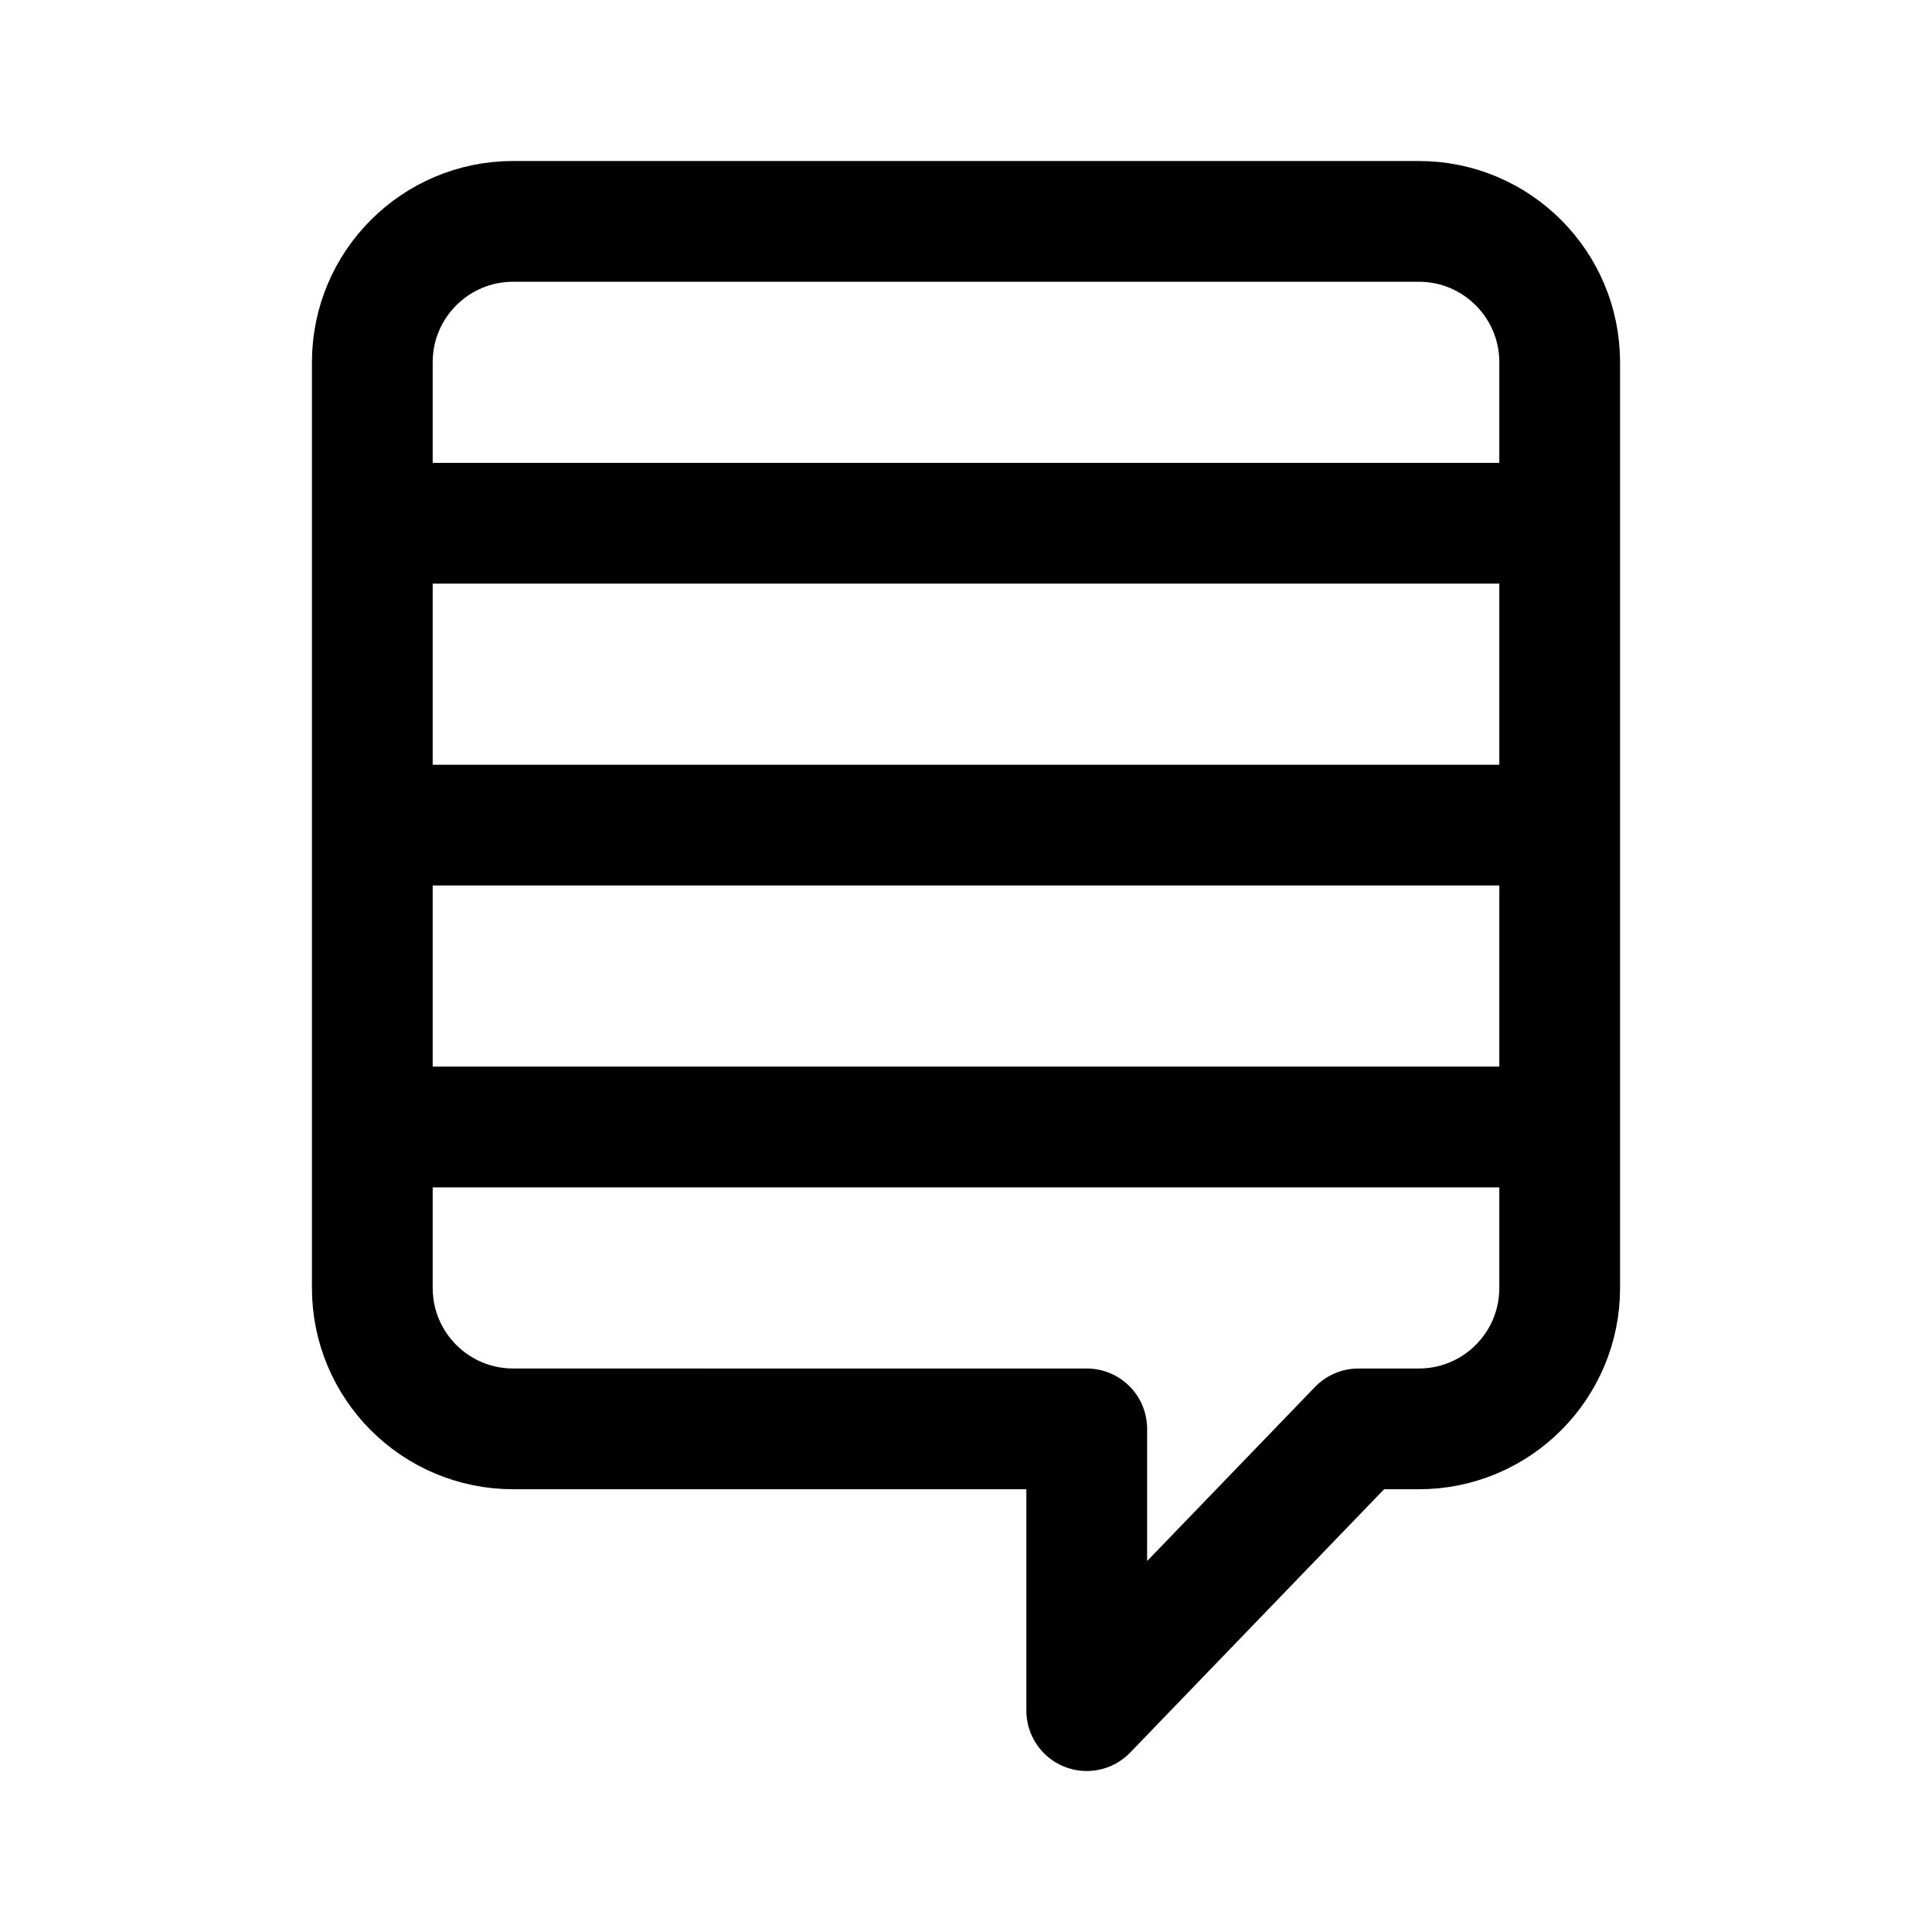<svg width="192" height="192" viewBox="0 0 192 192" fill="none" xmlns="http://www.w3.org/2000/svg"><path d="M37 36c0-7.732 6.268-14 14-14h90c7.732 0 14 6.268 14 14v92c0 7.732-6.268 14-14 14h-6l-27 28v-28H51c-7.732 0-14-6.268-14-14V36Zm0 16h118M37 112h118M37 82h118" stroke="#000" stroke-width="12" stroke-linecap="round" stroke-linejoin="round"/></svg>